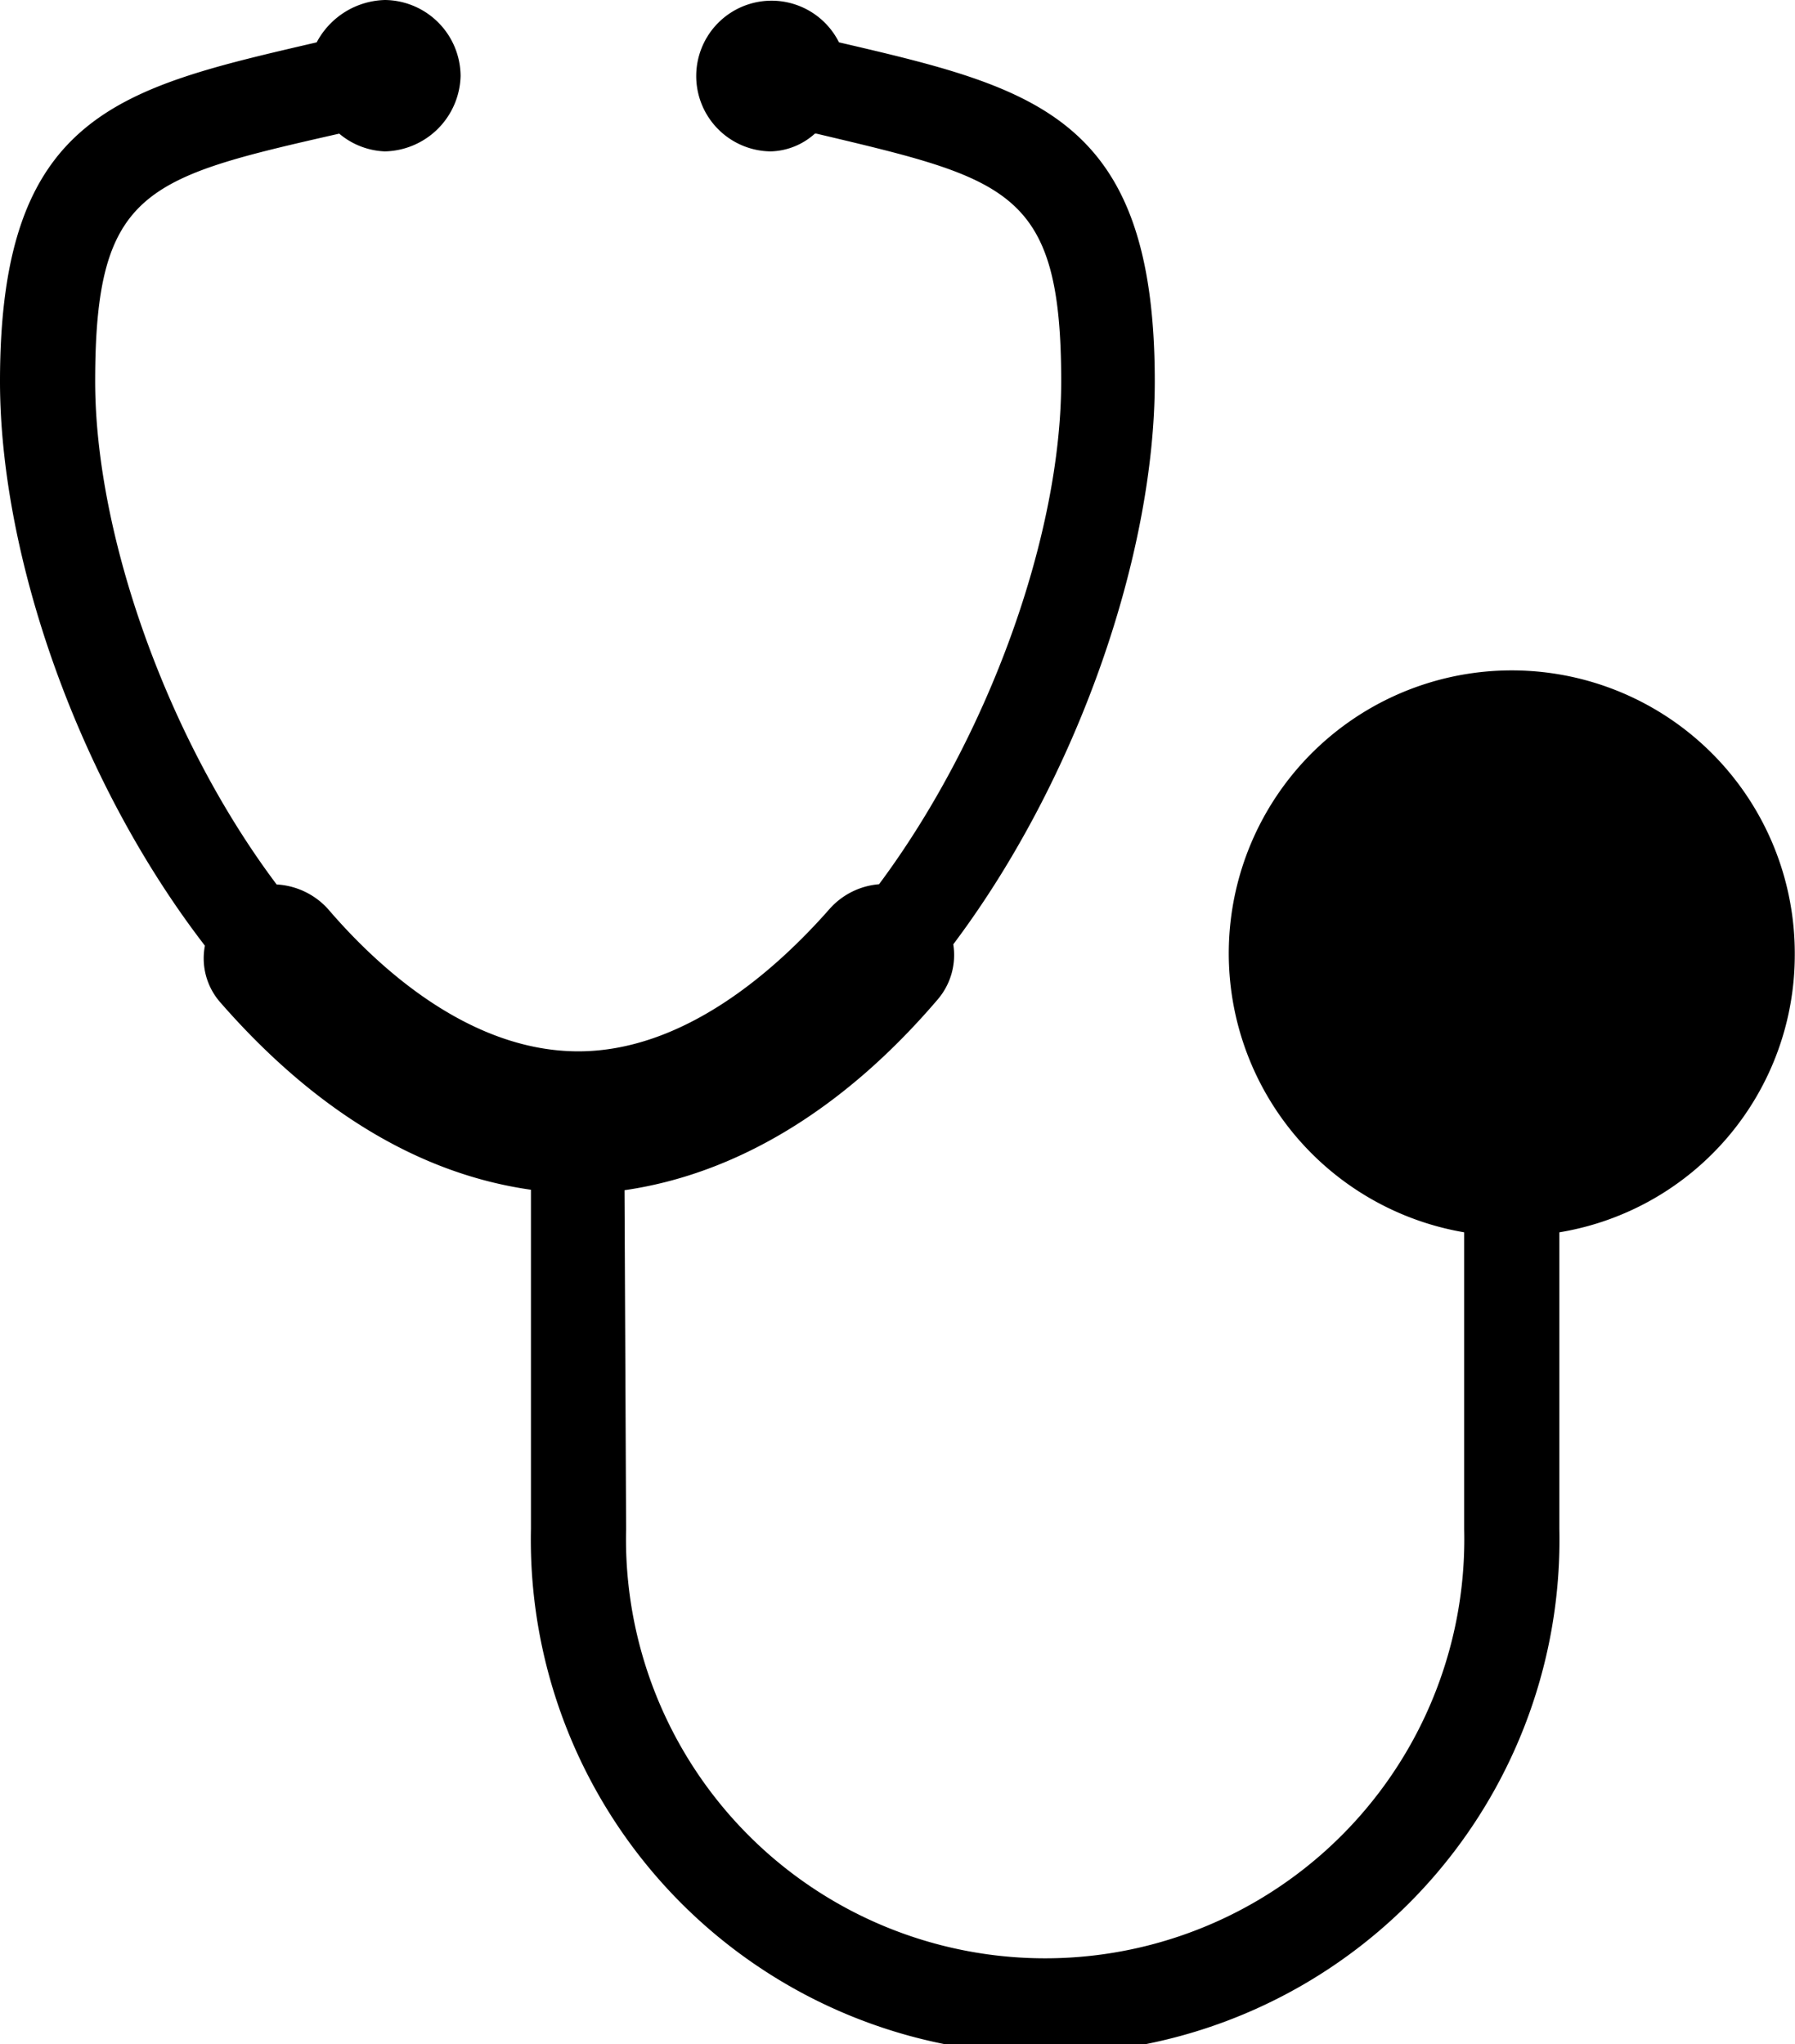 <svg xmlns="http://www.w3.org/2000/svg" viewBox="0 0 78.84 89.79"><title>icon-salud</title><g id="Capa_2" data-name="Capa 2"><g id="Capa_1-2" data-name="Capa 1"><path d="M78.83,41.94A12.43,12.43,0,1,0,64.31,54.13V67.18a18.41,18.41,0,1,1-36.81,0l-.07-14.9c4.84-.7,9.57-3.48,13.74-8.36a3,3,0,0,0,.7-2.44c5.47-7.28,8.85-17.15,8.85-24.73,0-11.64-5.24-12.88-13.87-14.89a3.31,3.31,0,1,0-3,4.79,3,3,0,0,0,1.94-.78h.07c8.43,2,10.75,2.47,10.75,10.88,0,6.72-3.17,15.6-8,22.09a3.26,3.26,0,0,0-2.16,1.07C34,42.7,30,46.18,25.4,46.18s-8.56-3.41-11-6.26a3.29,3.29,0,0,0-2.25-1.07C7.33,32.43,4.18,23.47,4.18,16.75c0-8.41,2.23-8.95,10.72-10.88a3.3,3.3,0,0,0,2,.78,3.4,3.4,0,0,0,3.33-3.31A3.36,3.36,0,0,0,16.91,0a3.49,3.49,0,0,0-3,1.86C5.26,3.87,0,5,0,16.75c0,7.64,3.4,17.52,9,24.79A2.93,2.93,0,0,0,9.65,44c4.17,4.79,8.79,7.57,13.67,8.26v14.9a22.59,22.59,0,1,0,45.17,0V54.13A12.35,12.35,0,0,0,78.83,41.94Z"/></g></g></svg>